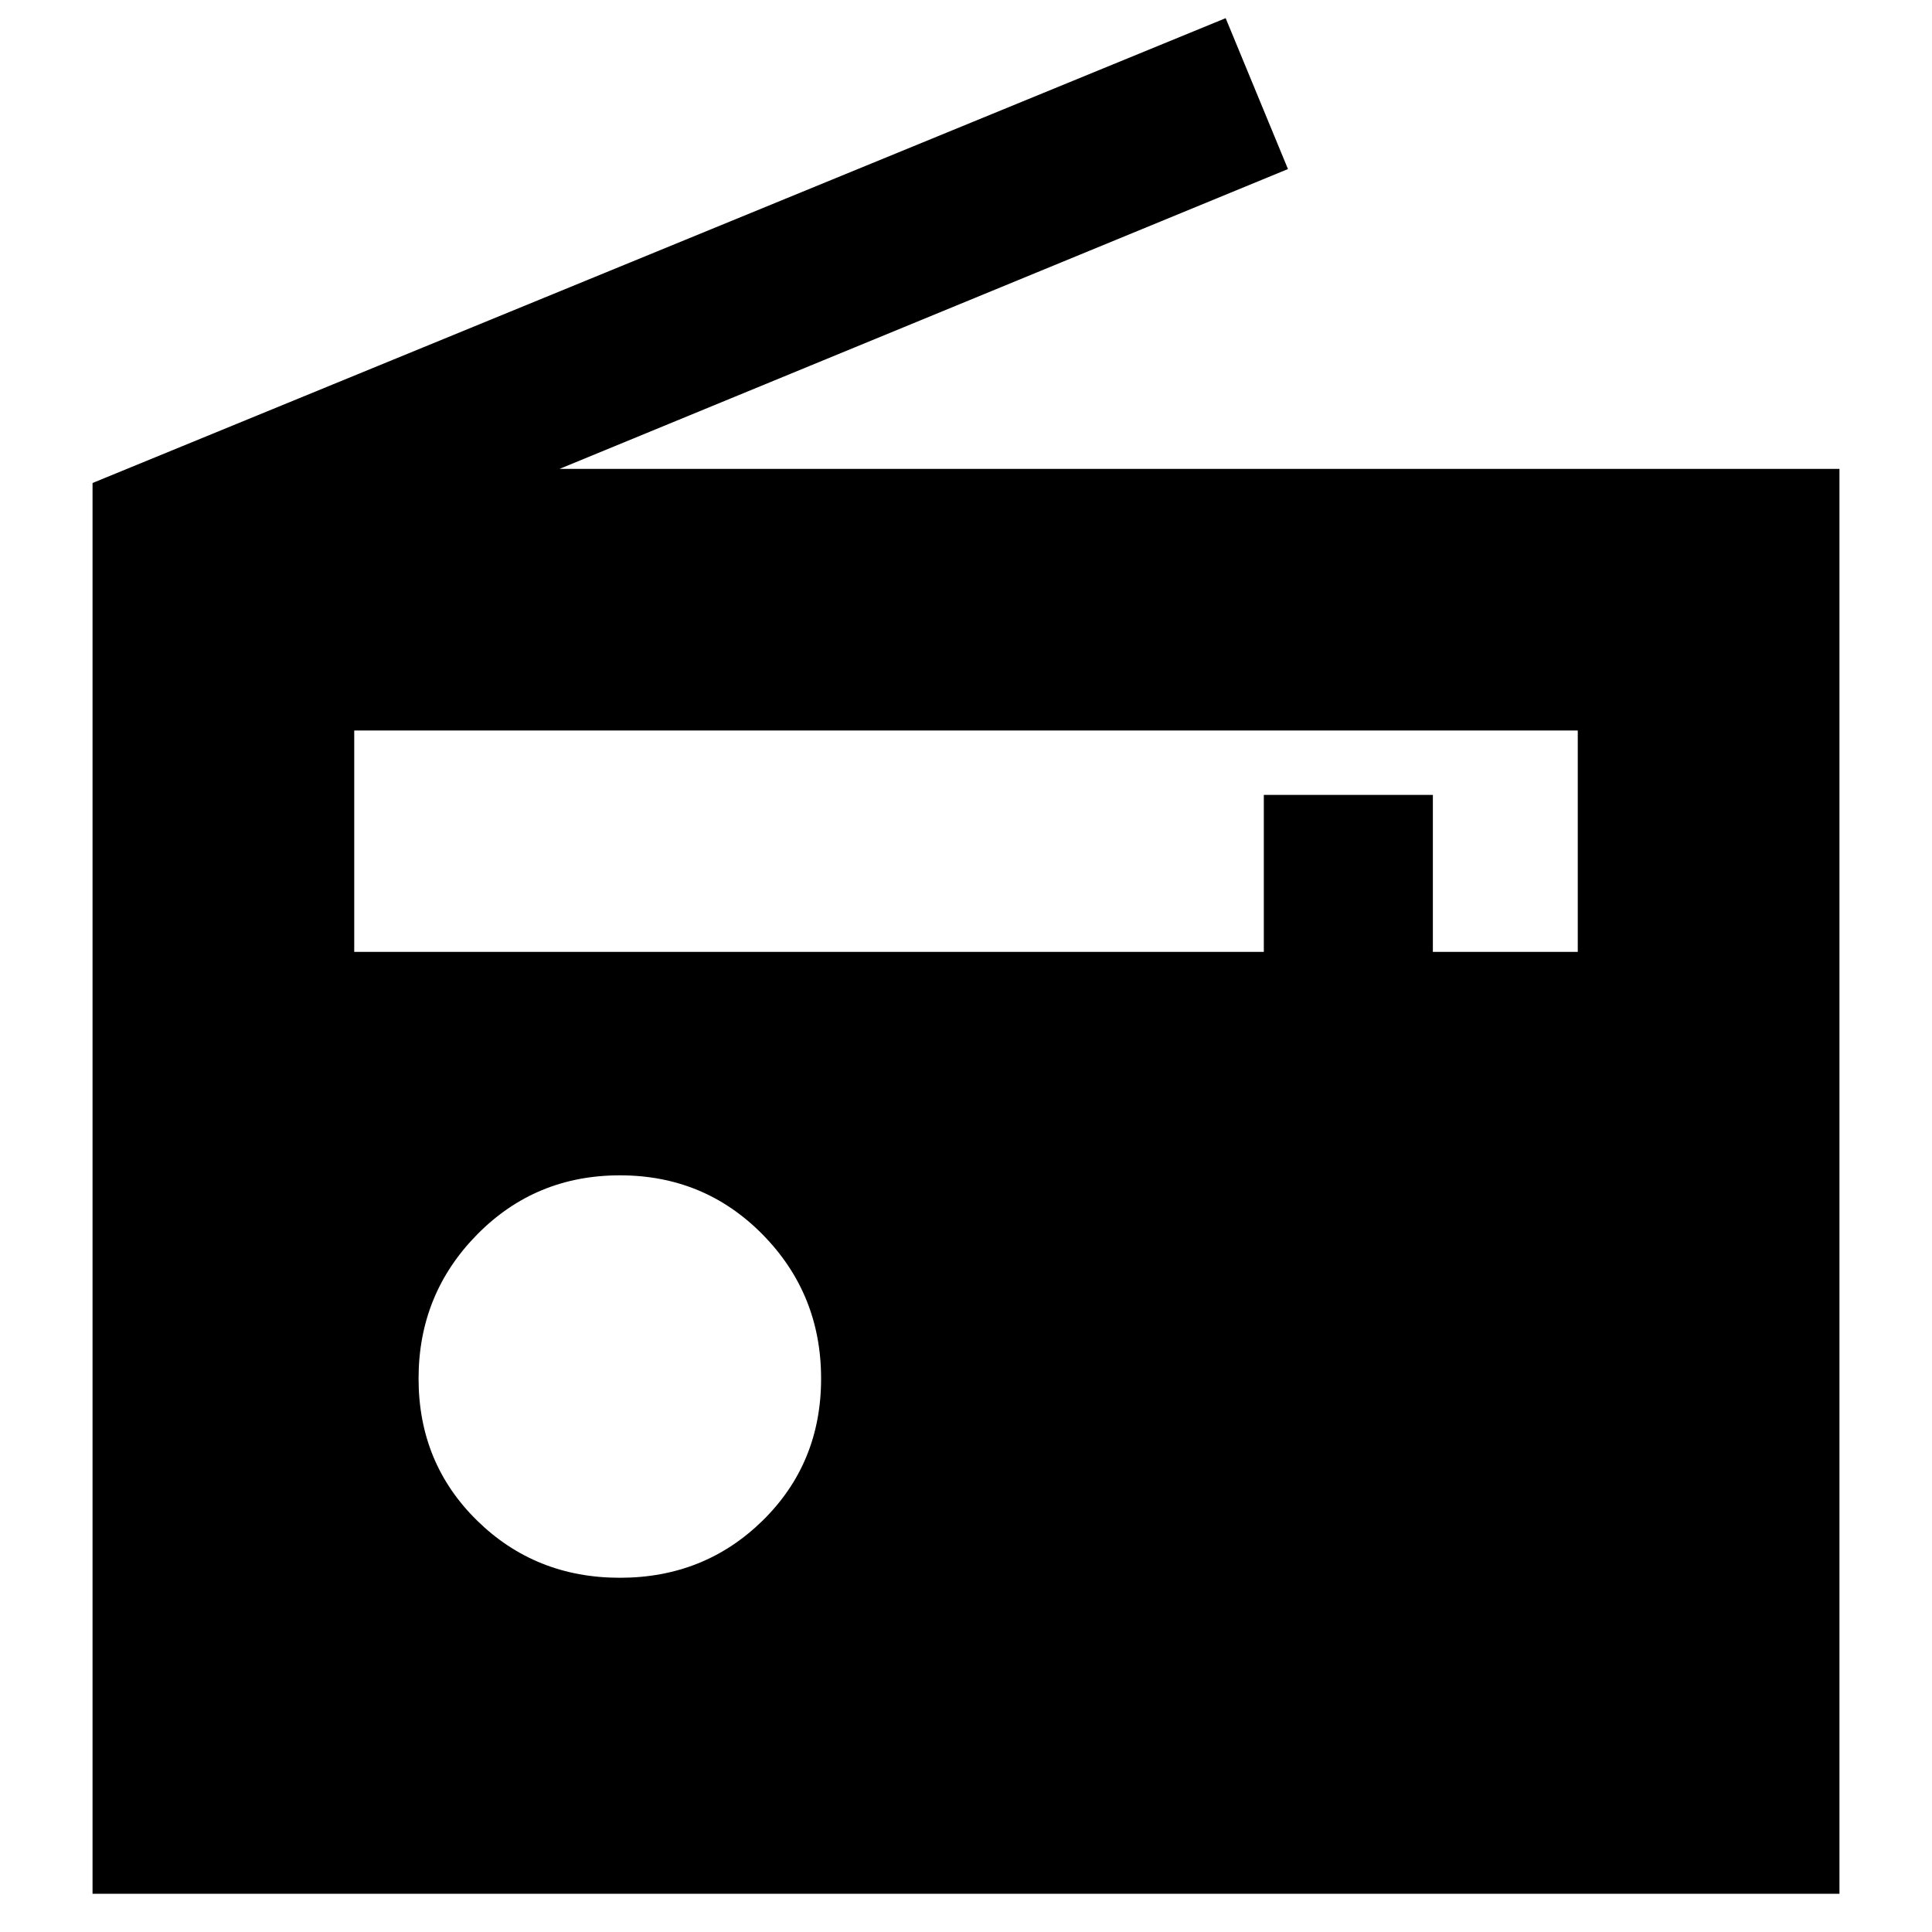 <svg xmlns="http://www.w3.org/2000/svg" height="20" width="20"><path d="M0.958 19.604V5L12.688 0.188L13.333 1.75L5.792 4.854H19.042V19.604ZM3.667 9.854H13.083V8.229H14.833V9.854H16.333V7.562H3.667ZM6.417 16.333Q7.292 16.333 7.896 15.74Q8.5 15.146 8.5 14.271Q8.5 13.396 7.896 12.781Q7.292 12.167 6.417 12.167Q5.542 12.167 4.938 12.781Q4.333 13.396 4.333 14.271Q4.333 15.146 4.938 15.74Q5.542 16.333 6.417 16.333Z"/></svg>